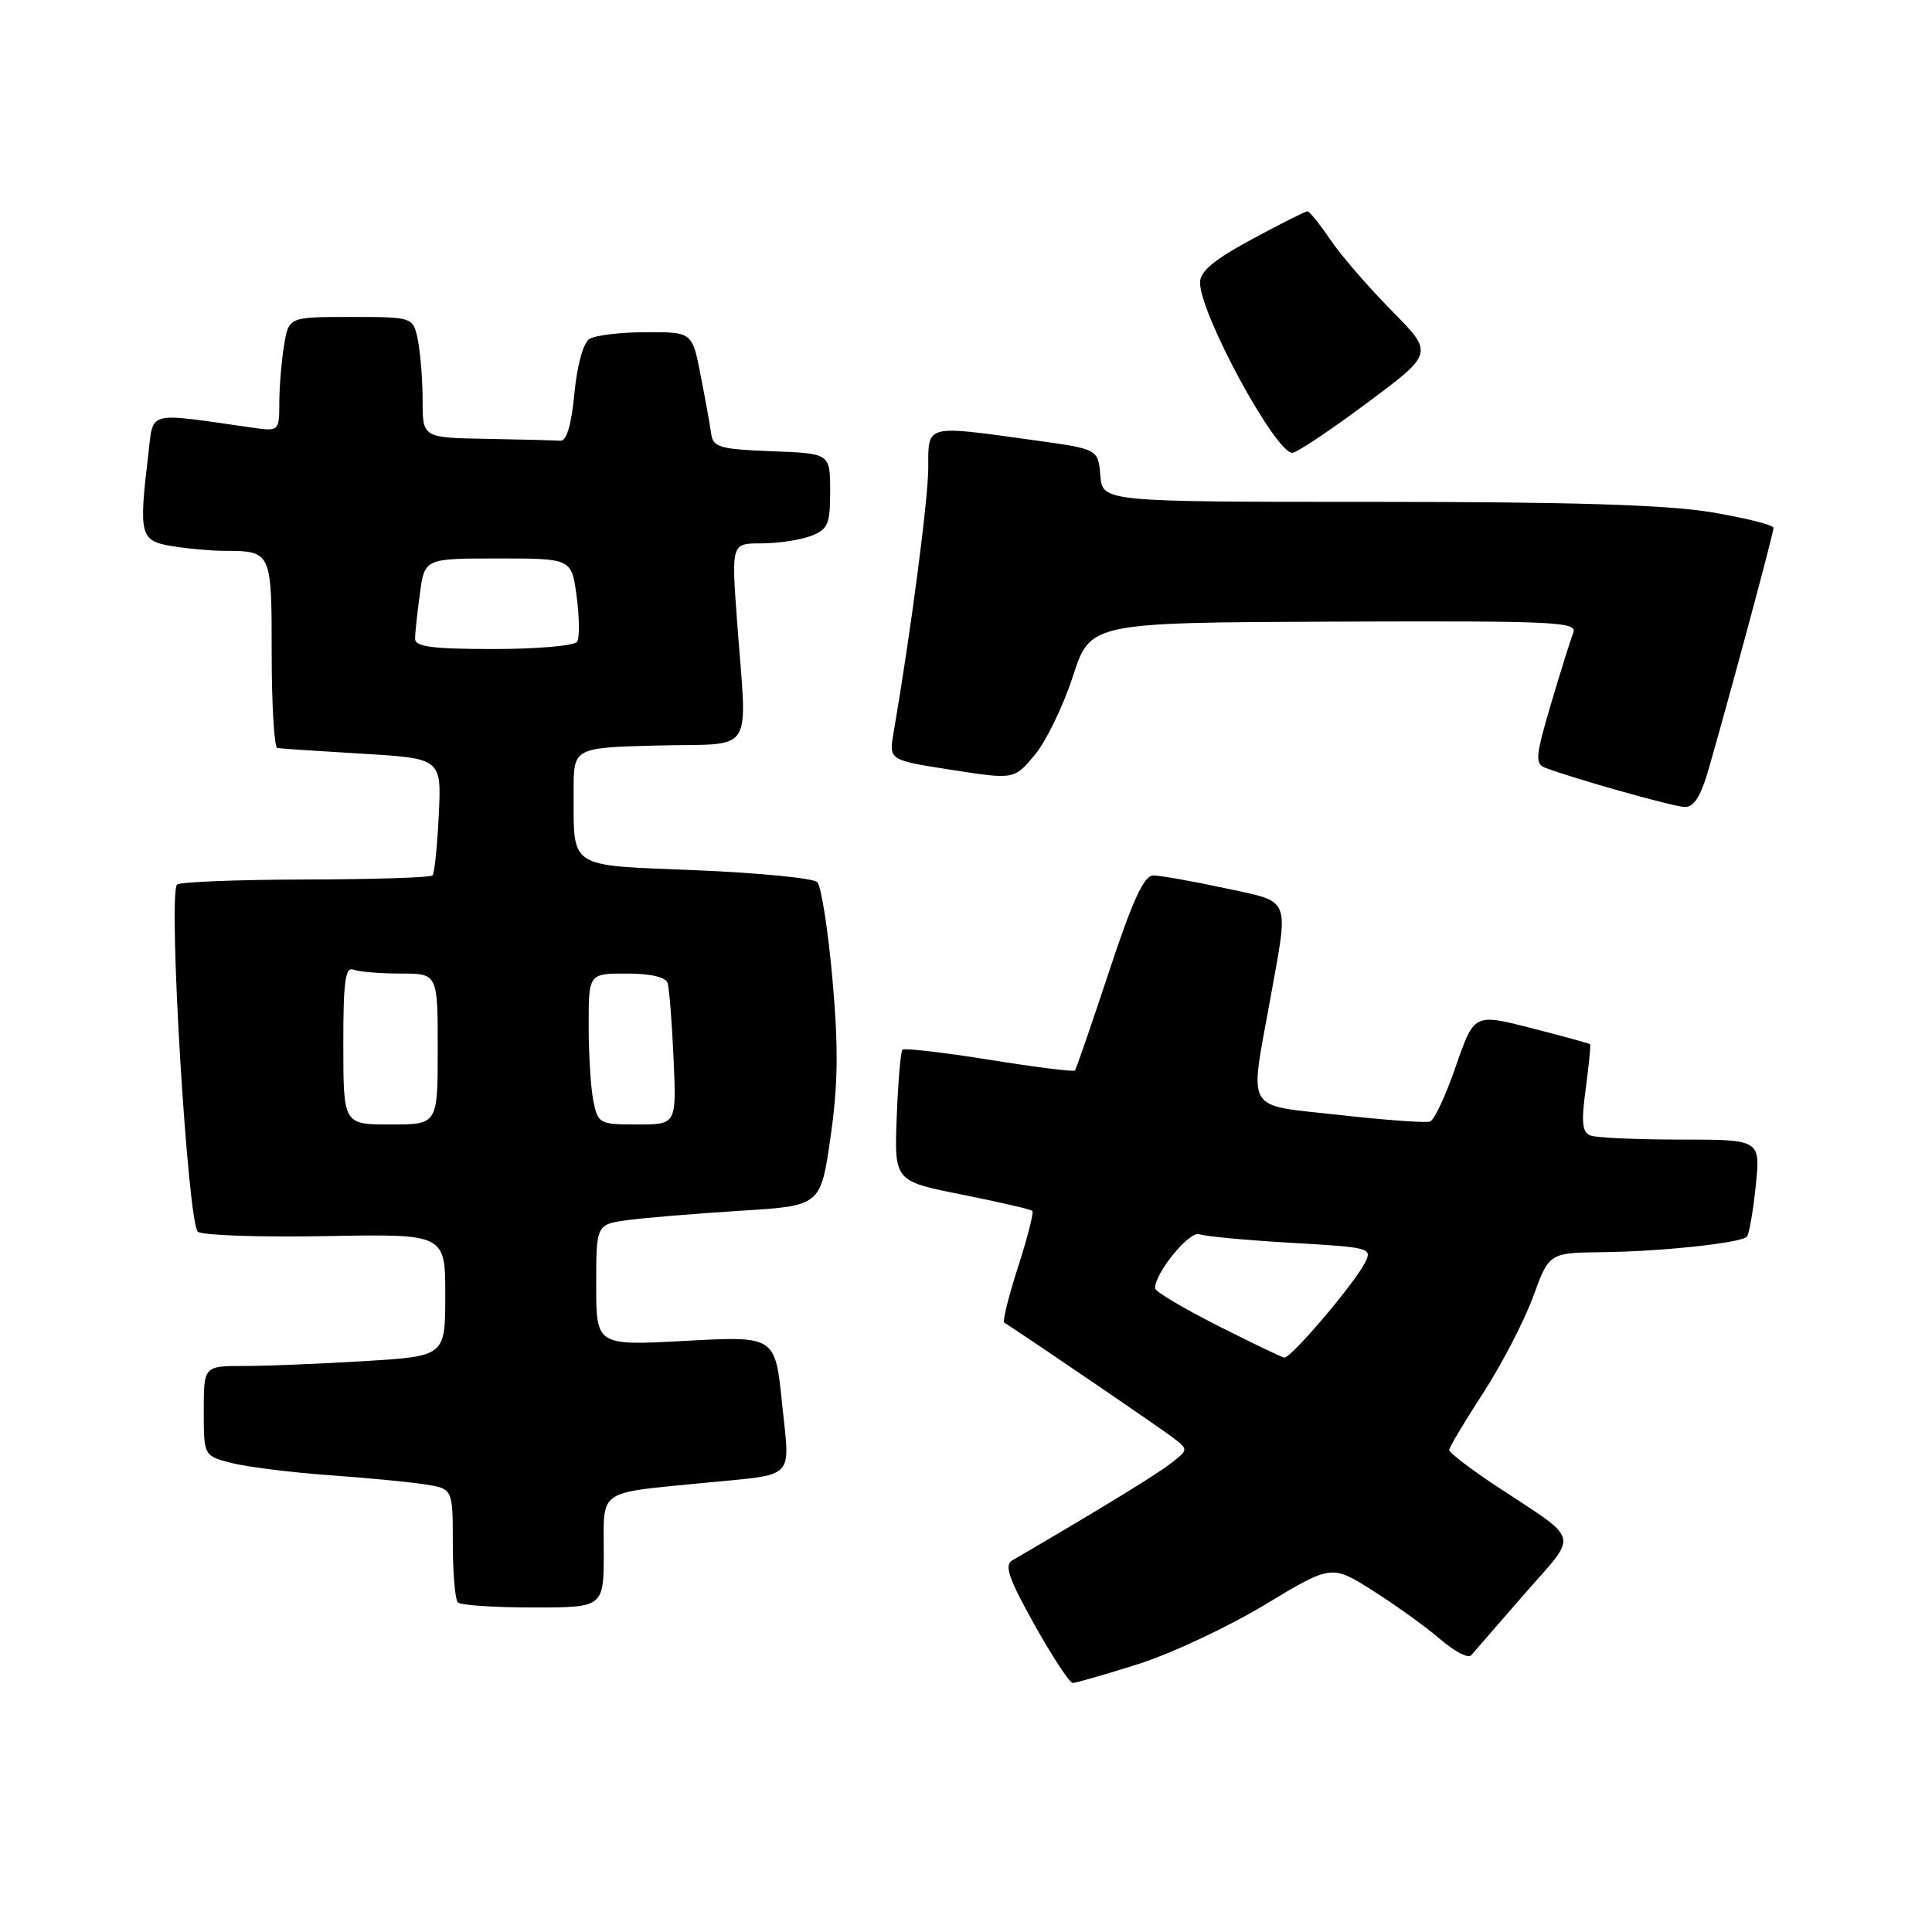 <?xml version="1.0" encoding="UTF-8" standalone="no"?>
<!DOCTYPE svg PUBLIC "-//W3C//DTD SVG 1.1//EN" "http://www.w3.org/Graphics/SVG/1.1/DTD/svg11.dtd" >
<svg xmlns="http://www.w3.org/2000/svg" xmlns:xlink="http://www.w3.org/1999/xlink" version="1.1" viewBox="0 0 256 256">
 <g >
 <path fill="currentColor"
d=" M 150.79 220.51 C 155.13 219.14 162.67 215.60 167.56 212.66 C 176.44 207.30 176.44 207.30 181.97 210.81 C 185.01 212.74 189.02 215.63 190.87 217.23 C 192.73 218.84 194.56 219.78 194.94 219.33 C 195.33 218.87 198.49 215.23 201.98 211.23 C 209.22 202.94 209.60 204.40 198.25 196.90 C 194.81 194.62 192.01 192.48 192.02 192.13 C 192.03 191.78 194.06 188.38 196.54 184.56 C 199.01 180.75 201.98 175.01 203.15 171.81 C 205.27 166.00 205.27 166.00 212.38 165.92 C 220.21 165.82 230.63 164.71 231.46 163.87 C 231.76 163.58 232.29 160.56 232.64 157.17 C 233.28 151.00 233.28 151.00 222.72 151.00 C 216.92 151.00 211.53 150.76 210.75 150.46 C 209.64 150.03 209.51 148.73 210.12 144.24 C 210.54 141.11 210.80 138.47 210.69 138.36 C 210.59 138.26 207.09 137.30 202.91 136.23 C 195.33 134.29 195.33 134.29 192.91 141.27 C 191.59 145.11 190.05 148.41 189.50 148.61 C 188.95 148.81 183.55 148.42 177.50 147.74 C 164.72 146.30 165.56 147.71 168.34 132.25 C 170.79 118.63 171.19 119.60 162.23 117.67 C 157.95 116.75 153.71 116.00 152.81 116.00 C 151.59 116.00 150.07 119.30 146.95 128.75 C 144.63 135.76 142.60 141.66 142.43 141.85 C 142.27 142.04 137.16 141.40 131.08 140.42 C 124.99 139.45 119.82 138.85 119.58 139.09 C 119.34 139.33 119.00 143.34 118.82 148.01 C 118.50 156.50 118.50 156.50 127.45 158.29 C 132.38 159.27 136.58 160.24 136.79 160.45 C 137.00 160.66 136.15 164.01 134.89 167.89 C 133.64 171.78 132.82 175.08 133.06 175.24 C 137.19 177.92 154.02 189.40 155.50 190.55 C 157.48 192.09 157.48 192.12 155.00 194.01 C 152.97 195.56 145.64 200.04 134.13 206.76 C 133.04 207.39 133.66 209.18 137.07 215.28 C 139.45 219.53 141.73 223.00 142.14 223.00 C 142.56 223.00 146.45 221.88 150.79 220.51 Z  M 80.00 205.59 C 80.00 197.23 79.02 197.89 93.50 196.47 C 105.59 195.28 104.68 196.22 103.63 185.99 C 102.72 177.03 102.72 177.03 90.86 177.67 C 79.00 178.31 79.00 178.31 79.00 170.27 C 79.00 162.23 79.00 162.23 83.25 161.66 C 85.59 161.35 92.28 160.80 98.12 160.43 C 108.74 159.78 108.74 159.78 110.05 150.68 C 111.05 143.67 111.11 138.84 110.30 129.71 C 109.72 123.18 108.81 117.41 108.29 116.89 C 107.76 116.36 100.54 115.66 92.24 115.31 C 75.04 114.61 76.04 115.26 76.01 104.78 C 76.00 99.07 76.00 99.07 87.25 98.78 C 100.23 98.46 99.00 100.41 97.66 82.25 C 96.91 72.00 96.91 72.00 100.89 72.00 C 103.08 72.00 106.02 71.56 107.43 71.02 C 109.71 70.16 110.00 69.50 110.00 65.07 C 110.00 60.08 110.00 60.08 102.26 59.79 C 95.40 59.53 94.49 59.27 94.24 57.50 C 94.09 56.40 93.46 52.91 92.84 49.75 C 91.73 44.00 91.73 44.00 85.61 44.02 C 82.25 44.02 78.87 44.43 78.11 44.91 C 77.28 45.44 76.47 48.38 76.11 52.15 C 75.71 56.33 75.07 58.47 74.25 58.40 C 73.56 58.35 69.17 58.23 64.50 58.15 C 56.00 58.00 56.00 58.00 56.00 53.12 C 56.00 50.44 55.72 46.84 55.38 45.12 C 54.75 42.00 54.75 42.00 46.51 42.00 C 38.26 42.00 38.26 42.00 37.64 45.75 C 37.30 47.81 37.02 51.23 37.01 53.34 C 37.00 57.18 37.00 57.18 33.25 56.64 C 19.24 54.64 20.36 54.35 19.65 60.21 C 18.37 70.92 18.56 71.66 22.75 72.36 C 24.81 72.70 27.93 72.98 29.67 72.99 C 35.99 73.01 36.00 73.02 36.00 86.61 C 36.00 93.42 36.34 99.06 36.75 99.12 C 37.16 99.19 42.22 99.53 48.00 99.87 C 58.50 100.50 58.50 100.50 58.14 108.00 C 57.94 112.12 57.57 115.72 57.31 116.00 C 57.05 116.28 49.47 116.52 40.46 116.54 C 31.46 116.56 23.81 116.86 23.46 117.21 C 22.23 118.44 24.88 162.30 26.23 163.22 C 26.93 163.70 34.59 163.95 43.25 163.79 C 59.00 163.50 59.00 163.50 59.00 171.60 C 59.00 179.70 59.00 179.70 48.34 180.35 C 42.48 180.71 35.28 181.00 32.34 181.00 C 27.00 181.00 27.00 181.00 27.00 186.96 C 27.00 192.92 27.00 192.92 30.75 193.87 C 32.81 194.38 38.55 195.10 43.50 195.46 C 48.45 195.81 54.19 196.36 56.25 196.68 C 60.00 197.26 60.00 197.26 60.00 204.46 C 60.00 208.42 60.30 211.97 60.67 212.33 C 61.03 212.70 65.53 213.00 70.67 213.00 C 80.00 213.00 80.00 213.00 80.00 205.59 Z  M 226.45 101.75 C 229.41 91.42 235.00 70.65 235.00 69.95 C 235.00 69.56 231.29 68.63 226.75 67.87 C 220.82 66.89 208.30 66.50 182.30 66.50 C 146.09 66.50 146.09 66.50 145.80 63.00 C 145.50 59.50 145.50 59.50 137.00 58.33 C 122.51 56.32 123.00 56.19 123.00 61.95 C 123.00 66.12 120.69 83.75 118.40 97.11 C 117.78 100.72 117.78 100.72 126.08 102.01 C 134.38 103.30 134.38 103.30 137.11 100.04 C 138.61 98.24 140.88 93.56 142.16 89.63 C 144.47 82.50 144.47 82.50 176.80 82.37 C 206.27 82.26 209.06 82.39 208.46 83.87 C 208.10 84.77 206.77 89.02 205.50 93.32 C 203.46 100.22 203.38 101.21 204.75 101.73 C 208.47 103.16 221.65 106.87 223.22 106.93 C 224.46 106.98 225.37 105.53 226.45 101.75 Z  M 181.13 53.40 C 189.99 46.81 189.99 46.81 184.39 41.15 C 181.32 38.04 177.66 33.81 176.27 31.75 C 174.87 29.69 173.51 28.00 173.24 28.00 C 172.96 28.00 169.65 29.67 165.87 31.71 C 160.82 34.44 159.00 35.96 159.01 37.46 C 159.03 41.64 168.99 60.00 171.24 60.00 C 171.81 60.00 176.26 57.03 181.13 53.40 Z  M 161.32 175.64 C 156.82 173.36 153.11 171.16 153.07 170.74 C 152.89 168.85 157.60 163.05 158.92 163.54 C 159.70 163.83 165.19 164.34 171.12 164.68 C 181.68 165.29 181.89 165.35 180.82 167.40 C 179.33 170.26 171.01 180.03 170.17 179.89 C 169.80 179.83 165.82 177.91 161.32 175.64 Z  M 45.49 138.48 C 45.48 130.09 45.75 128.07 46.82 128.48 C 47.56 128.77 50.38 129.00 53.08 129.00 C 58.00 129.00 58.00 129.00 58.00 139.00 C 58.00 149.00 58.00 149.00 51.75 149.00 C 45.50 149.00 45.50 149.00 45.49 138.48 Z  M 78.62 145.88 C 78.28 144.16 78.00 139.66 78.00 135.88 C 78.00 129.00 78.00 129.00 83.03 129.00 C 86.18 129.00 88.21 129.47 88.46 130.25 C 88.68 130.94 89.04 135.44 89.25 140.25 C 89.64 149.00 89.64 149.00 84.45 149.00 C 79.43 149.00 79.23 148.89 78.62 145.88 Z  M 55.00 84.64 C 55.00 83.89 55.29 81.19 55.64 78.64 C 56.27 74.00 56.27 74.00 66.01 74.00 C 75.74 74.00 75.74 74.00 76.41 79.03 C 76.78 81.80 76.81 84.50 76.48 85.03 C 76.15 85.56 71.18 86.00 65.44 86.00 C 57.30 86.00 55.00 85.70 55.00 84.64 Z "/>
</g>
</svg>
